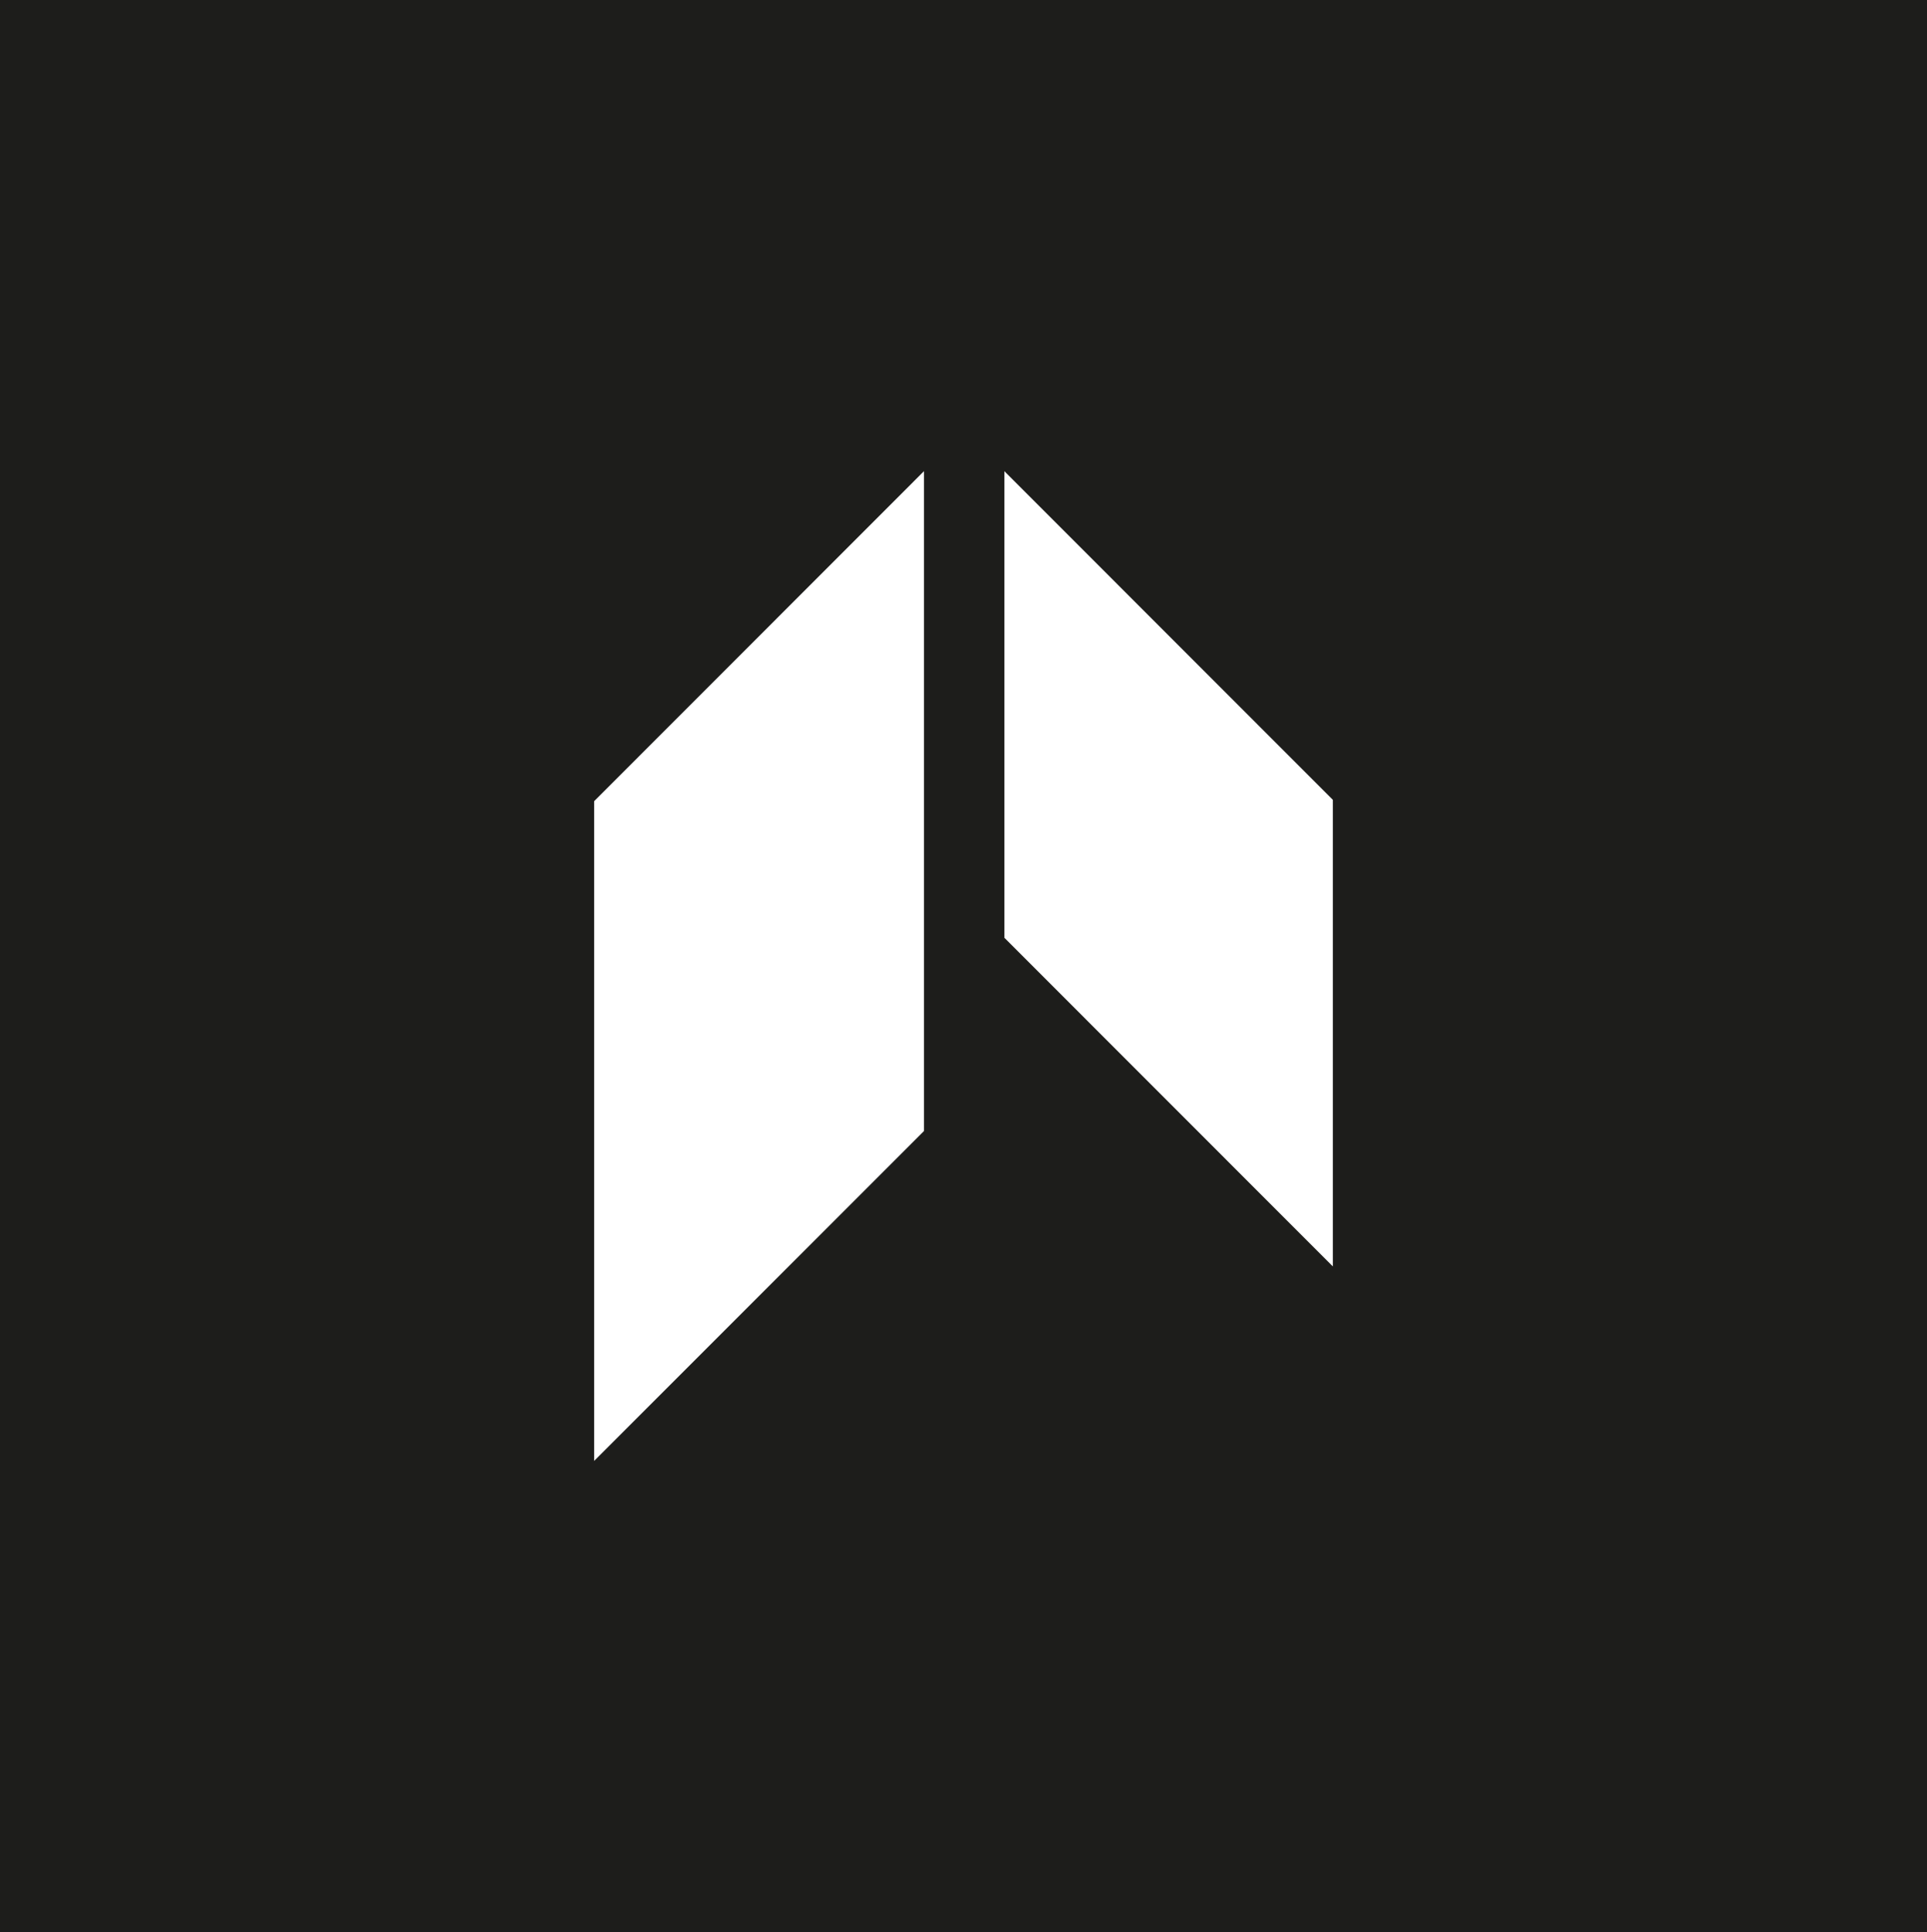 <?xml version="1.0" encoding="UTF-8"?>
<svg id="Calque_1" data-name="Calque 1" xmlns="http://www.w3.org/2000/svg" viewBox="0 0 160.15 160.55">
  <rect x="0" y="0" width="160.15" height="160.55" fill="#808080" stroke="none"/>
  <defs>
    <style>
      .cls-1 {
        fill: none;
        stroke: #1d1d1b;
        stroke-miterlimit: 10;
      }

      .cls-2 {
        fill: #fff;
      }

      .cls-2, .cls-3 {
        stroke-width: 0px;
      }

      .cls-3 {
        fill: #1d1d1b;
      }
    </style>
  </defs>
  <line class="cls-1" x1="88.45" y1="89.6" x2="88.42" y2="89.62"/>
  <line class="cls-1" x1="95.26" y1="82.78" x2="95.24" y2="82.81"/>
  <line class="cls-1" x1="102.08" y1="75.96" x2="102.05" y2="75.99"/>
  <line class="cls-1" x1="108.9" y1="69.15" x2="108.87" y2="69.17"/>
  <rect class="cls-3" x="-5.23" y="-2.67" width="170.6" height="168.92"/>
  <g>
    <polygon class="cls-2" points="76.79 39.15 76.79 93.98 49.38 121.39 49.38 66.57 76.79 39.15"/>
    <polygon class="cls-2" points="110.77 105.23 83.47 77.92 83.47 50.23 83.47 44.69 83.47 39.15 110.77 66.46 110.77 105.23"/>
  </g>
</svg>